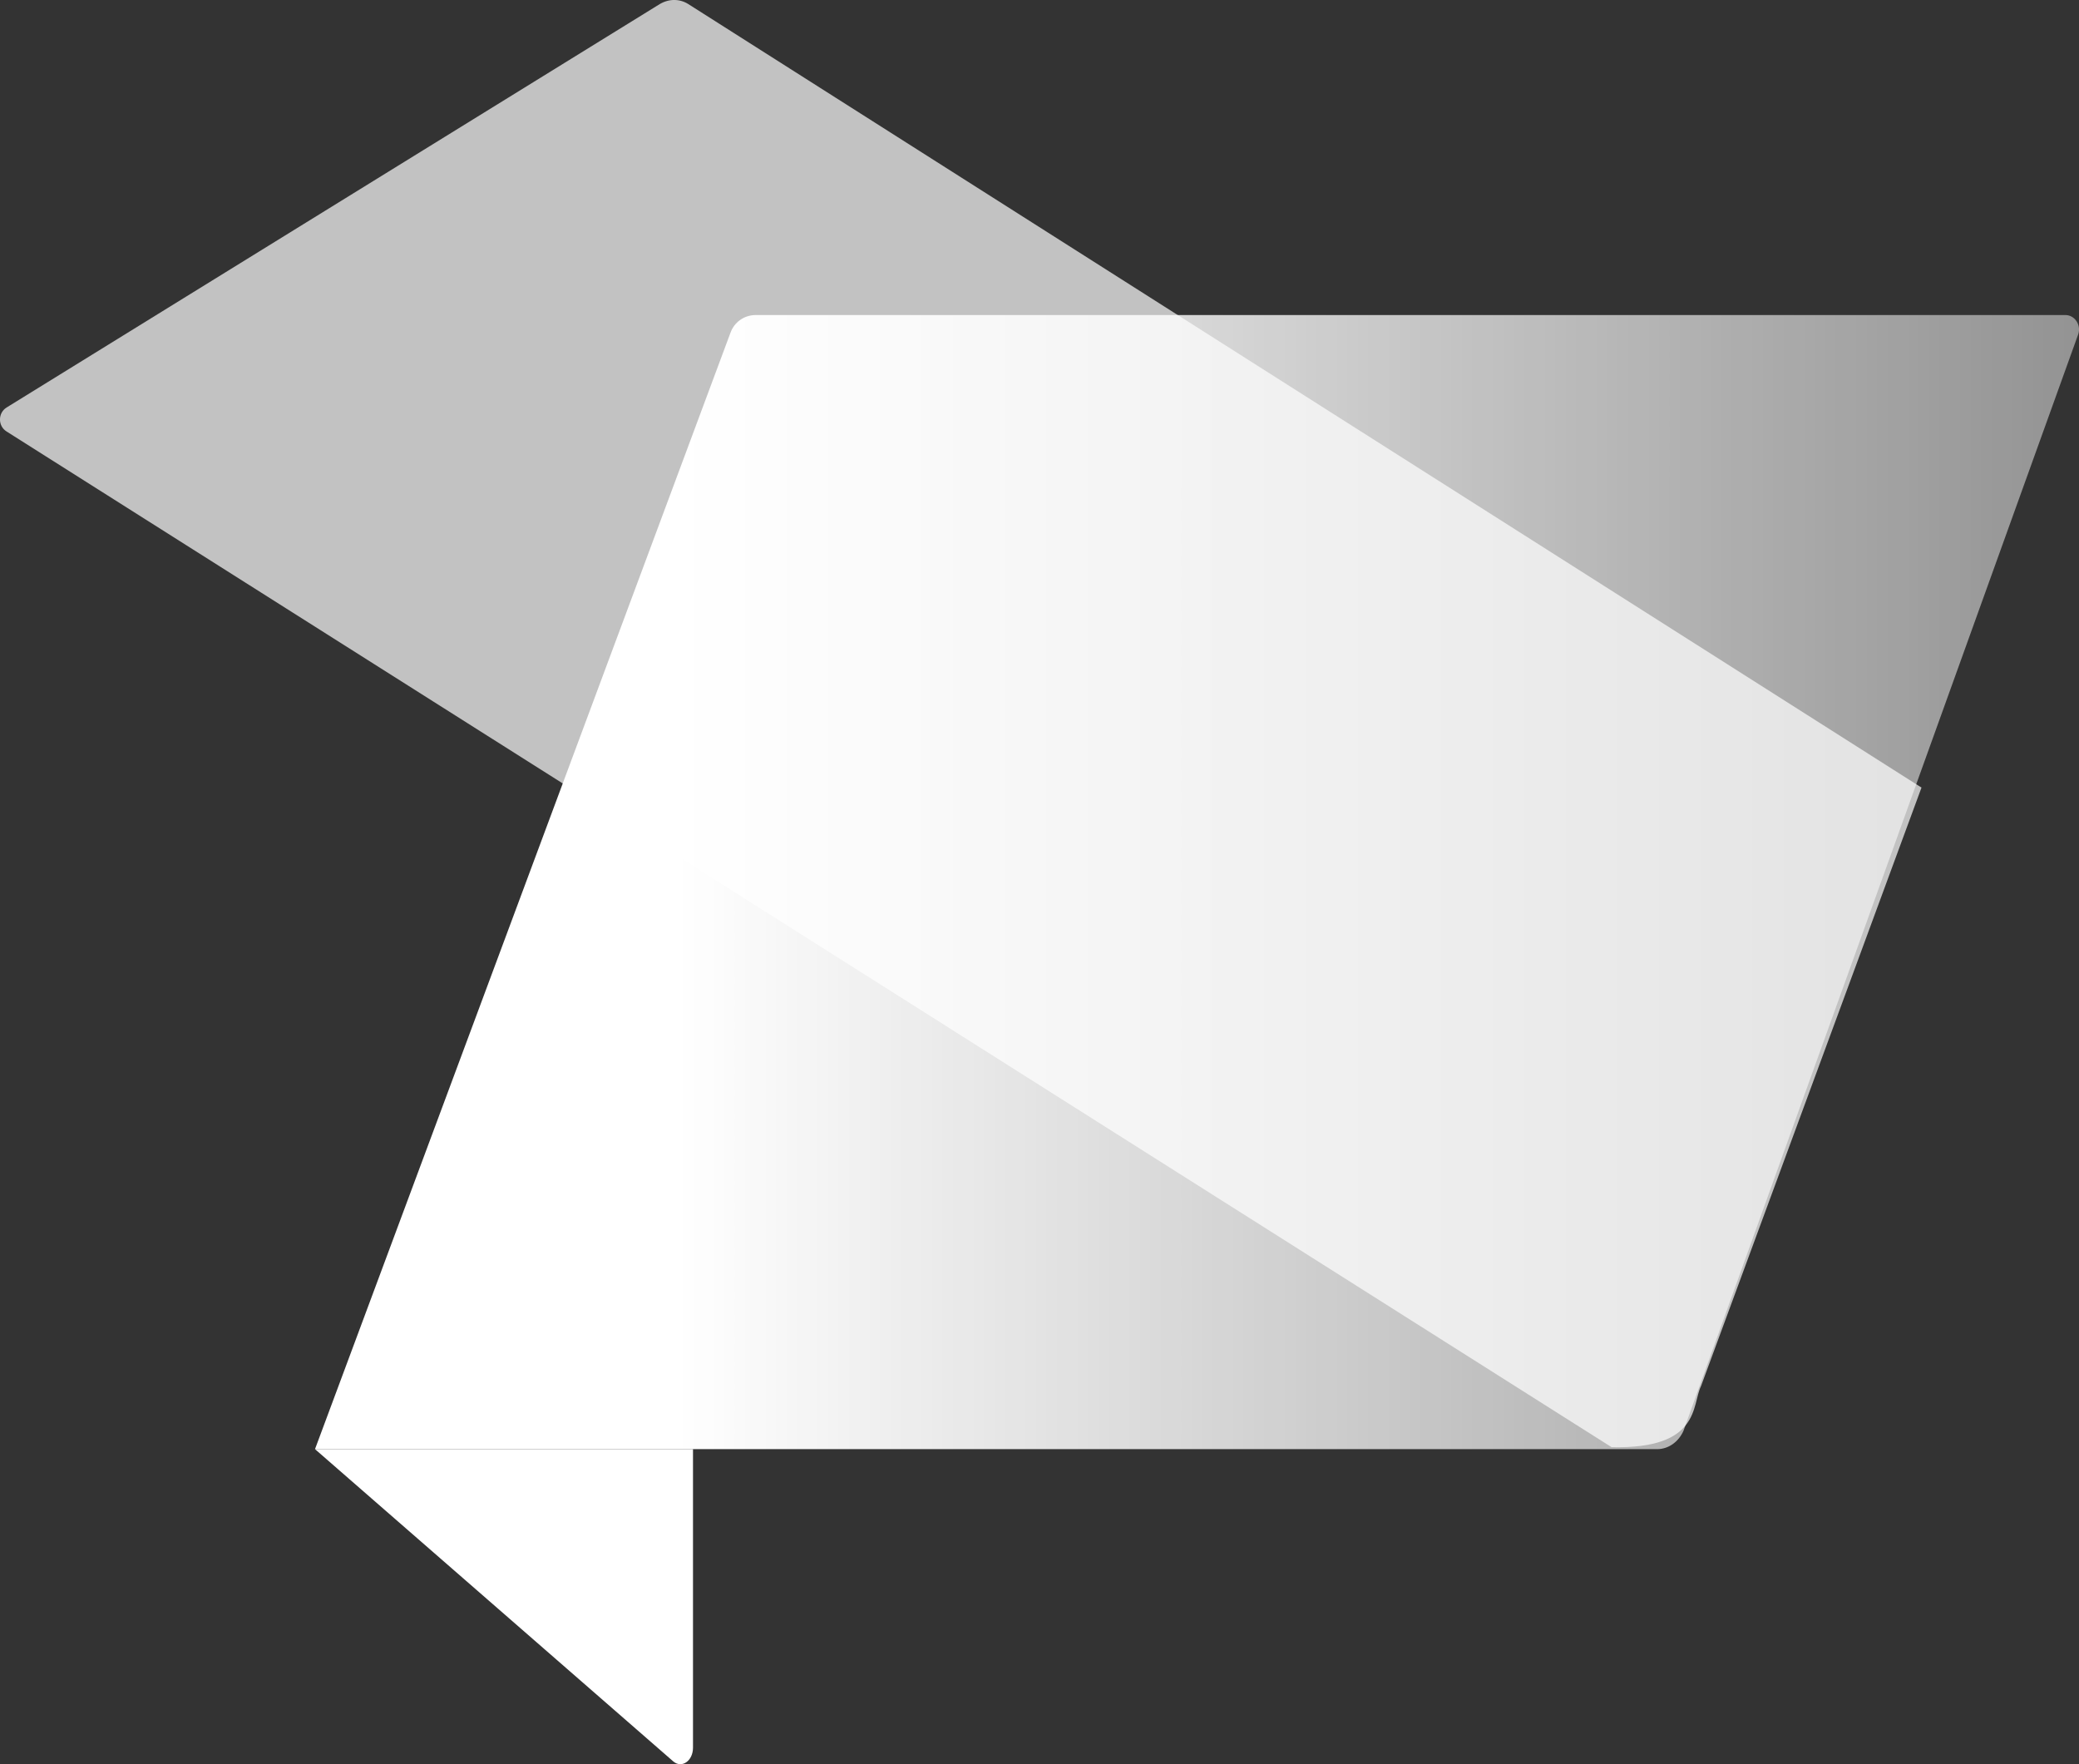 <svg width="33" height="28" viewBox="0 0 33 28" fill="none" xmlns="http://www.w3.org/2000/svg">
<rect x="0" y="0" width="33" height="28" fill="#333333" stroke="none"/>
<path d="M11 27.737V23H5L10.689 27.958C10.823 28.069 11 27.949 11 27.737Z" fill="white"/>
<path d="M26.304 23H5L11.593 5.286C11.654 5.111 11.814 5 11.997 5H32.783C32.935 5 33.035 5.159 32.989 5.302L26.723 22.706C26.647 22.881 26.487 23 26.304 23Z" fill="url(#paint0_linear)"/>
<path opacity="0.7" d="M10.472 0.065L0.104 6.468C-0.035 6.555 -0.035 6.761 0.104 6.848L25.581 22.969C27 23 26.851 22.3 27 22L30.5 12.5L10.926 0.065C10.788 -0.022 10.618 -0.022 10.472 0.065Z" fill="white"/>
<defs>
<linearGradient id="paint0_linear" x1="10.756" y1="21.149" x2="32.992" y2="21.149" gradientUnits="userSpaceOnUse">
<stop stop-color="white"/>
<stop offset="1" stop-color="white" stop-opacity="0.471"/>
</linearGradient>
</defs>
</svg>
